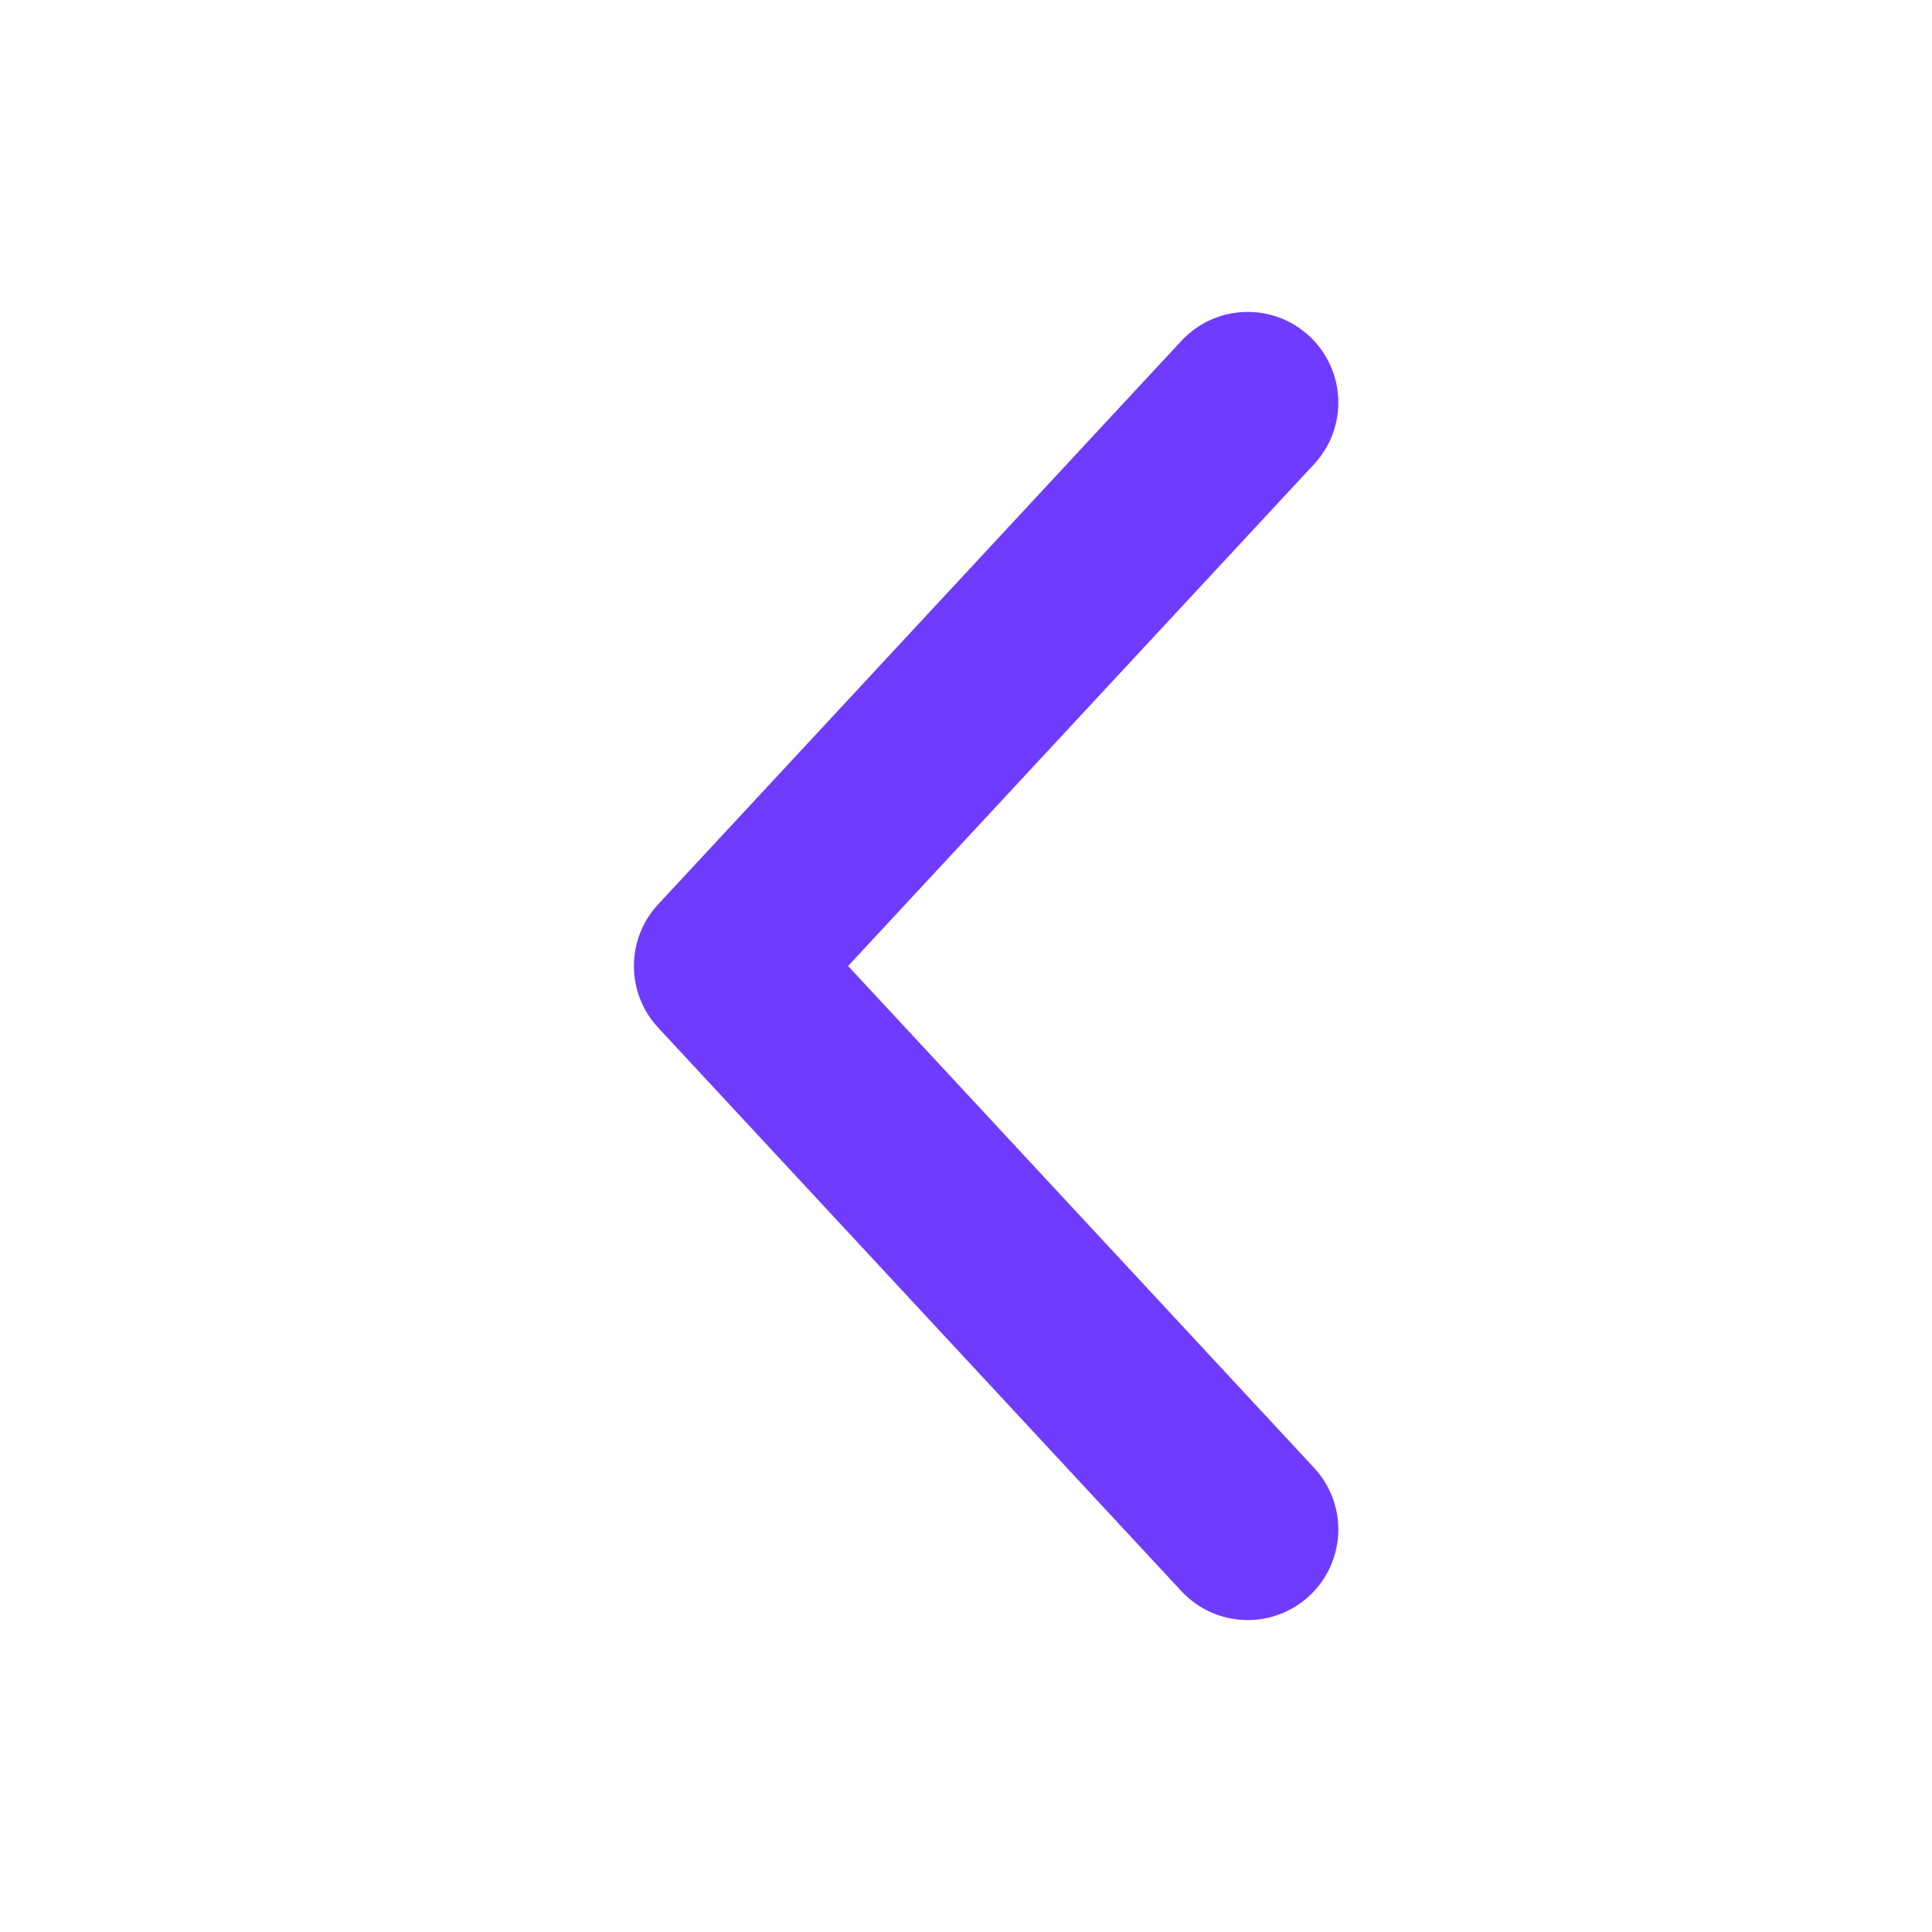 <svg width="36" height="36" viewBox="0 0 36 36" fill="none" xmlns="http://www.w3.org/2000/svg">
<path fill-rule="evenodd" clip-rule="evenodd" d="M24.398 6.263C25.081 6.898 25.121 7.965 24.487 8.648L15.803 18L24.487 27.352C25.121 28.035 25.081 29.102 24.398 29.737C23.715 30.371 22.648 30.331 22.013 29.648L12.263 19.148C11.662 18.501 11.662 17.499 12.263 16.852L22.013 6.352C22.648 5.669 23.715 5.629 24.398 6.263Z" fill="#6E3BFF"/>
</svg>
